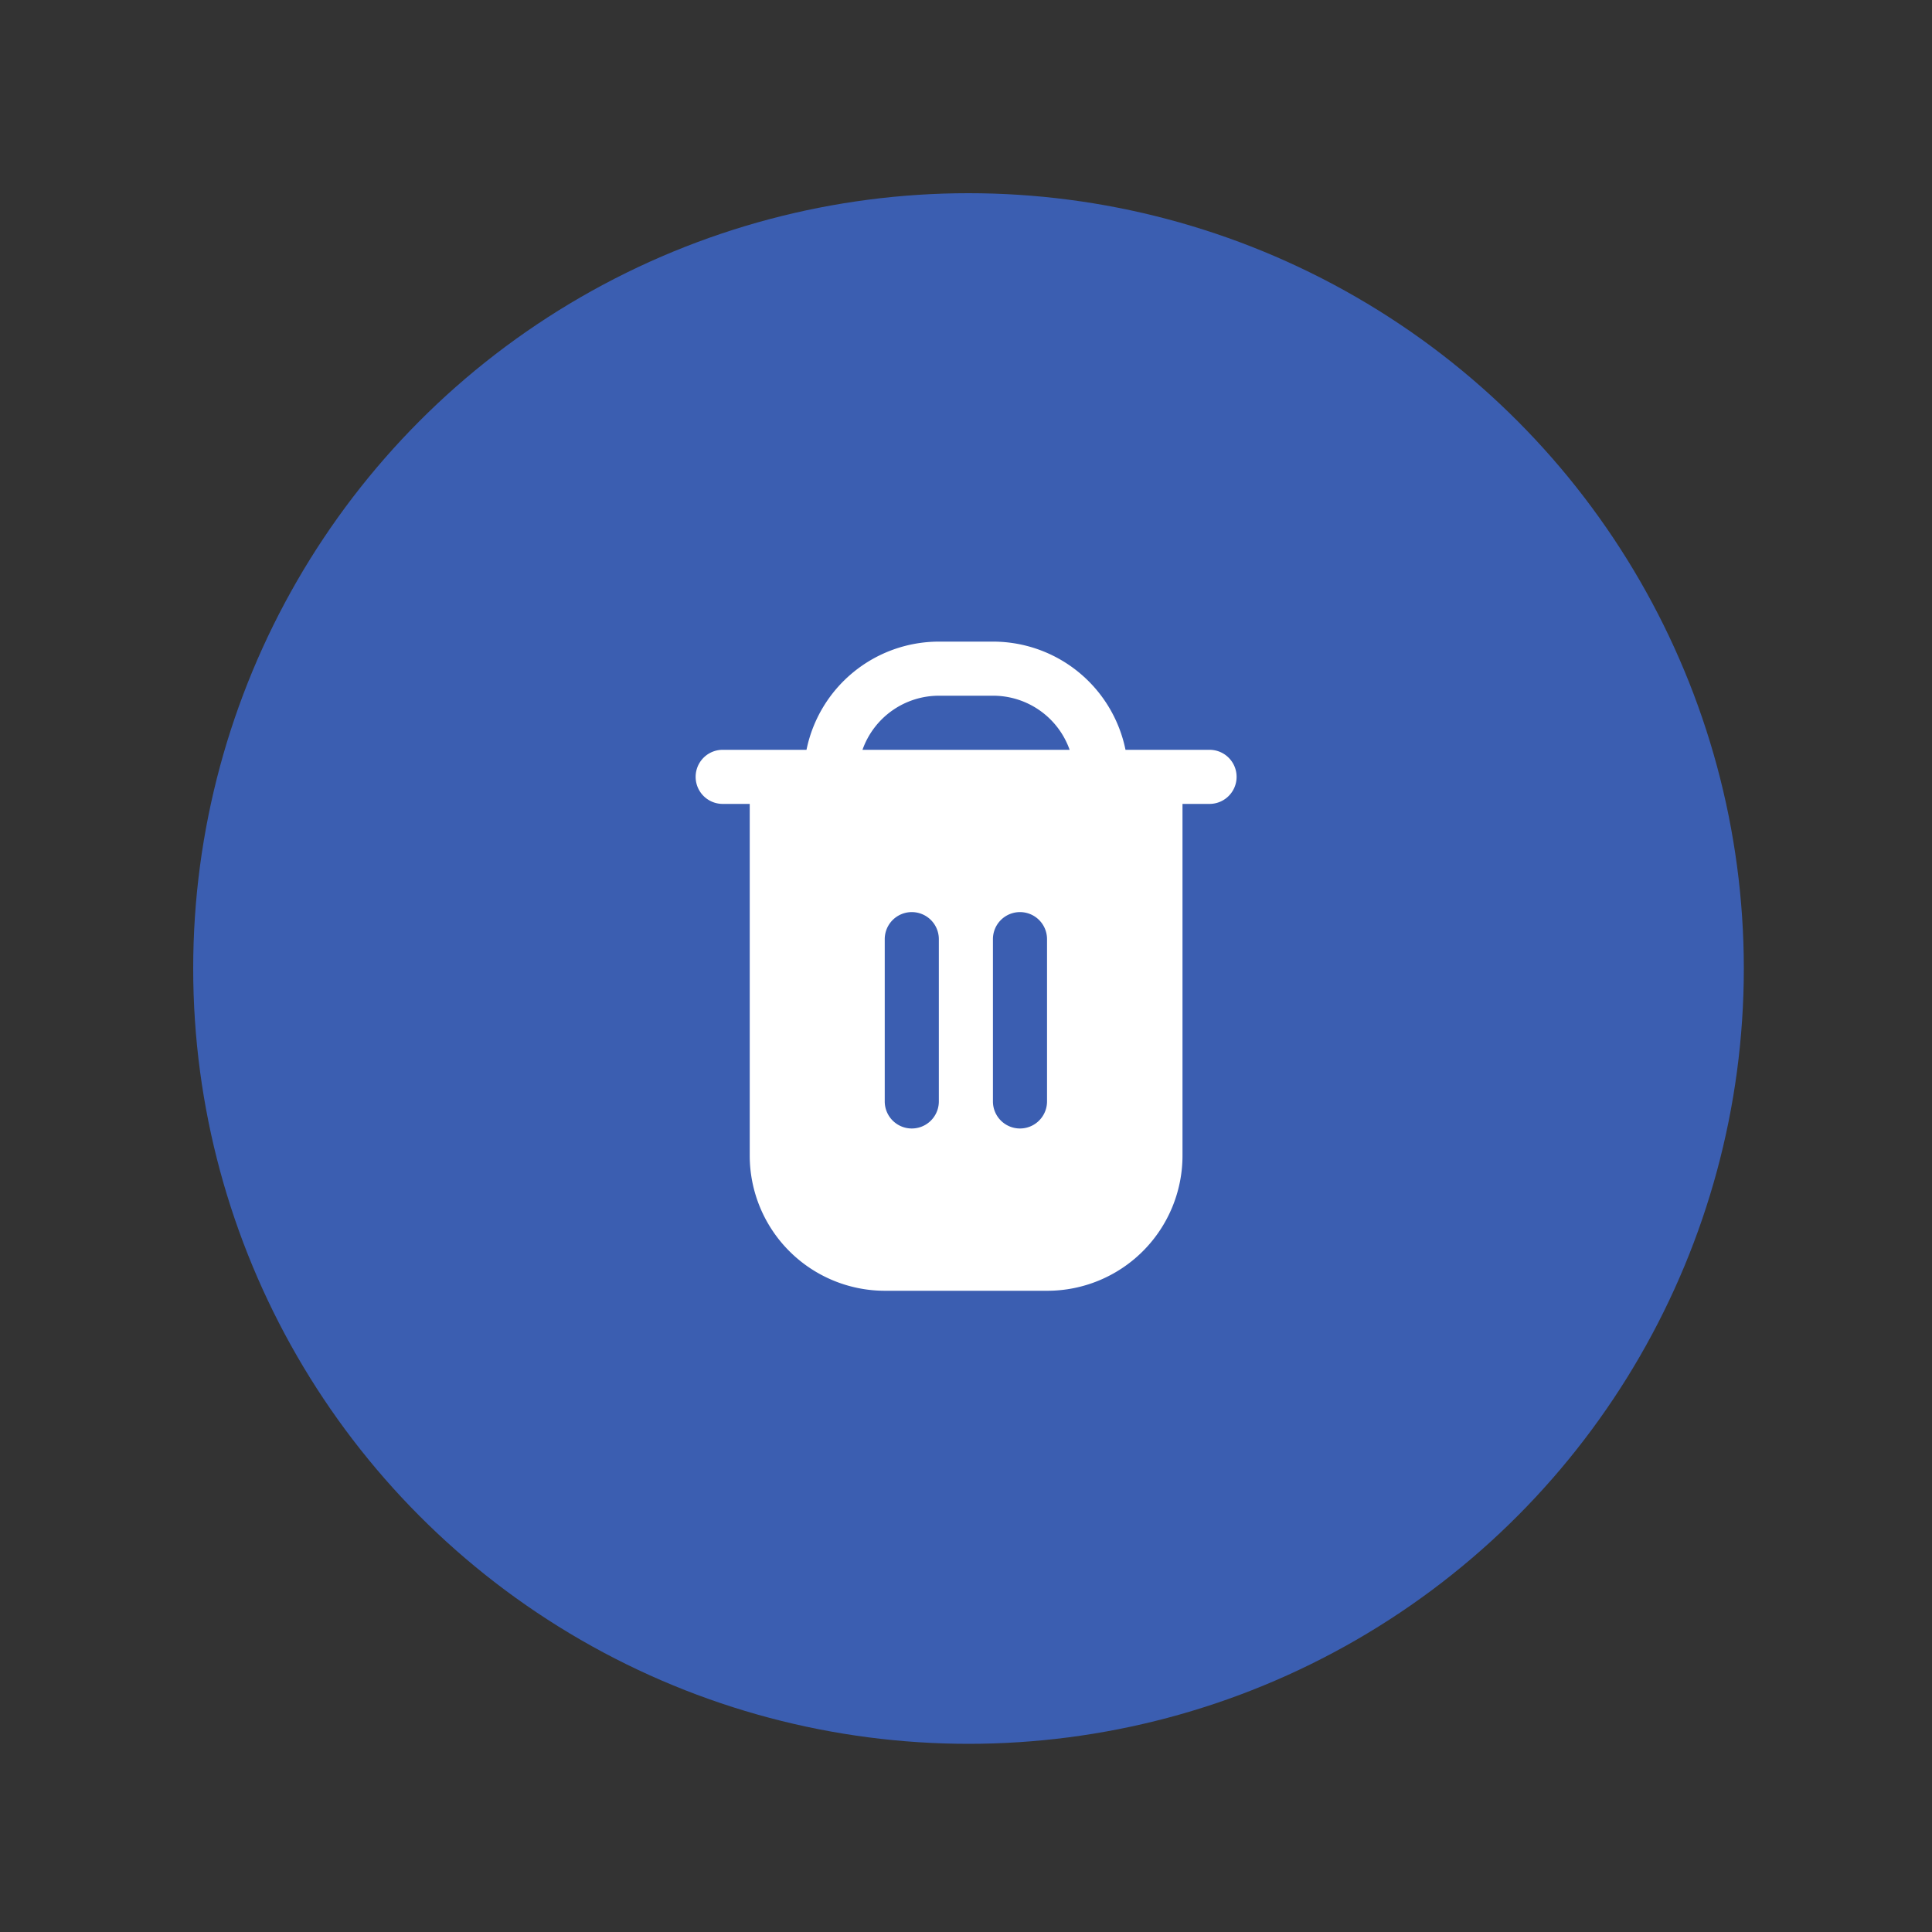 <svg xmlns="http://www.w3.org/2000/svg" width="50" height="50" viewBox="0 0 50 50">
  <rect x="0" y="0" width="50" height="50" fill="#333333" stroke="none"/>
  <g id="Group_4176" data-name="Group 4176" transform="translate(-4232 -8632.064)">
    <g id="Group_4149" data-name="Group 4149" transform="translate(4232 8632.064)">
      <g id="Group_4147" data-name="Group 4147">
        <ellipse id="Ellipse_142" data-name="Ellipse 142" cx="20.065" cy="20.065" rx="20.065" ry="20.065" transform="translate(5 5)" fill="#3b5eb1"/>
        <rect id="Rectangle_2868" data-name="Rectangle 2868" width="50" height="50" fill="none"/>
      </g>
    </g>
    <path id="fi-sr-trash" d="M15.294,2.8H13.125A3.5,3.5,0,0,0,9.7,0H8.3A3.5,3.5,0,0,0,4.869,2.8H2.7a.7.7,0,0,0,0,1.4h.7v9.1a3.5,3.5,0,0,0,3.5,3.5h4.2a3.5,3.5,0,0,0,3.5-3.5V4.2h.7a.7.7,0,0,0,0-1.4Zm-7,9.1a.7.7,0,0,1-1.4,0V7.7a.7.7,0,0,1,1.4,0Zm2.8,0a.7.7,0,0,1-1.4,0V7.7a.7.7,0,0,1,1.4,0ZM6.318,2.8A2.1,2.1,0,0,1,8.3,1.4H9.7a2.1,2.1,0,0,1,1.979,1.4Z" transform="translate(4248.003 8648.669)" fill="#fff"/>
  </g>
</svg>
